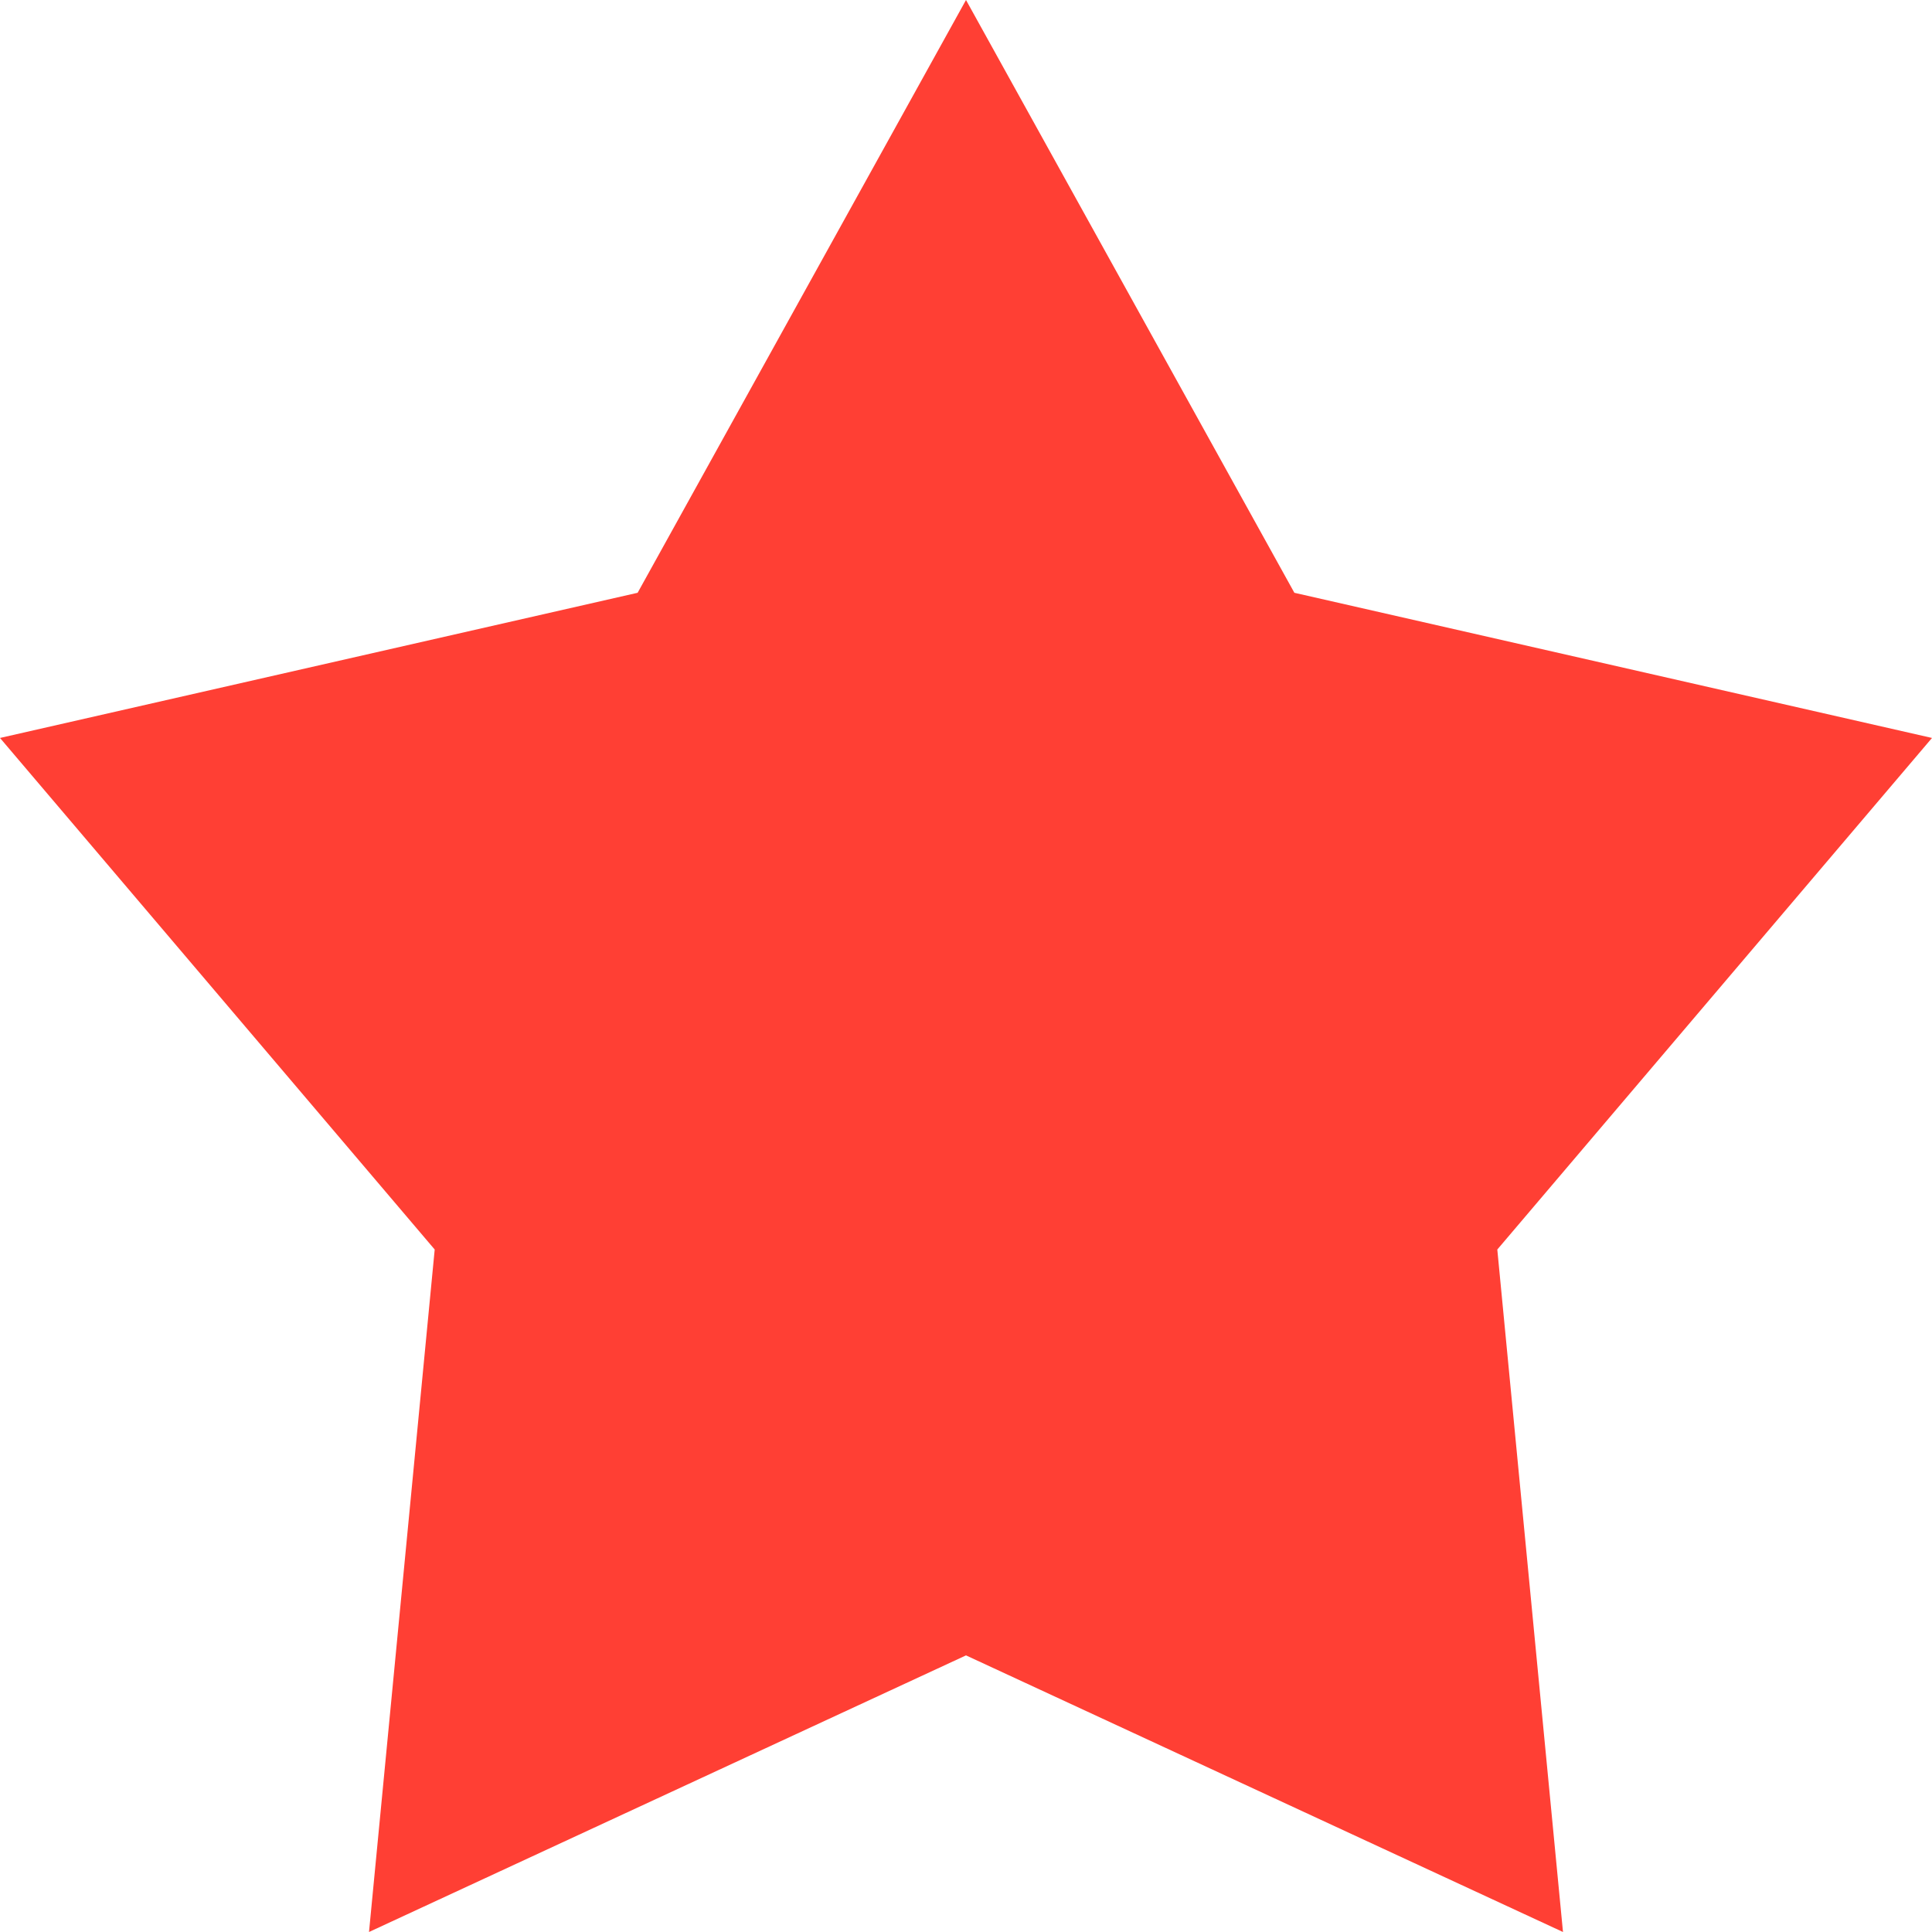 <svg width="28" height="28" viewBox="0 0 28 28" fill="none" xmlns="http://www.w3.org/2000/svg">
<path d="M14 0L18.759 8.591L28 10.695L21.7 18.109L22.652 28L14 23.991L5.348 28L6.3 18.109L0 10.695L9.241 8.591L14 0Z" fill="#FF3F34"/>
</svg>
